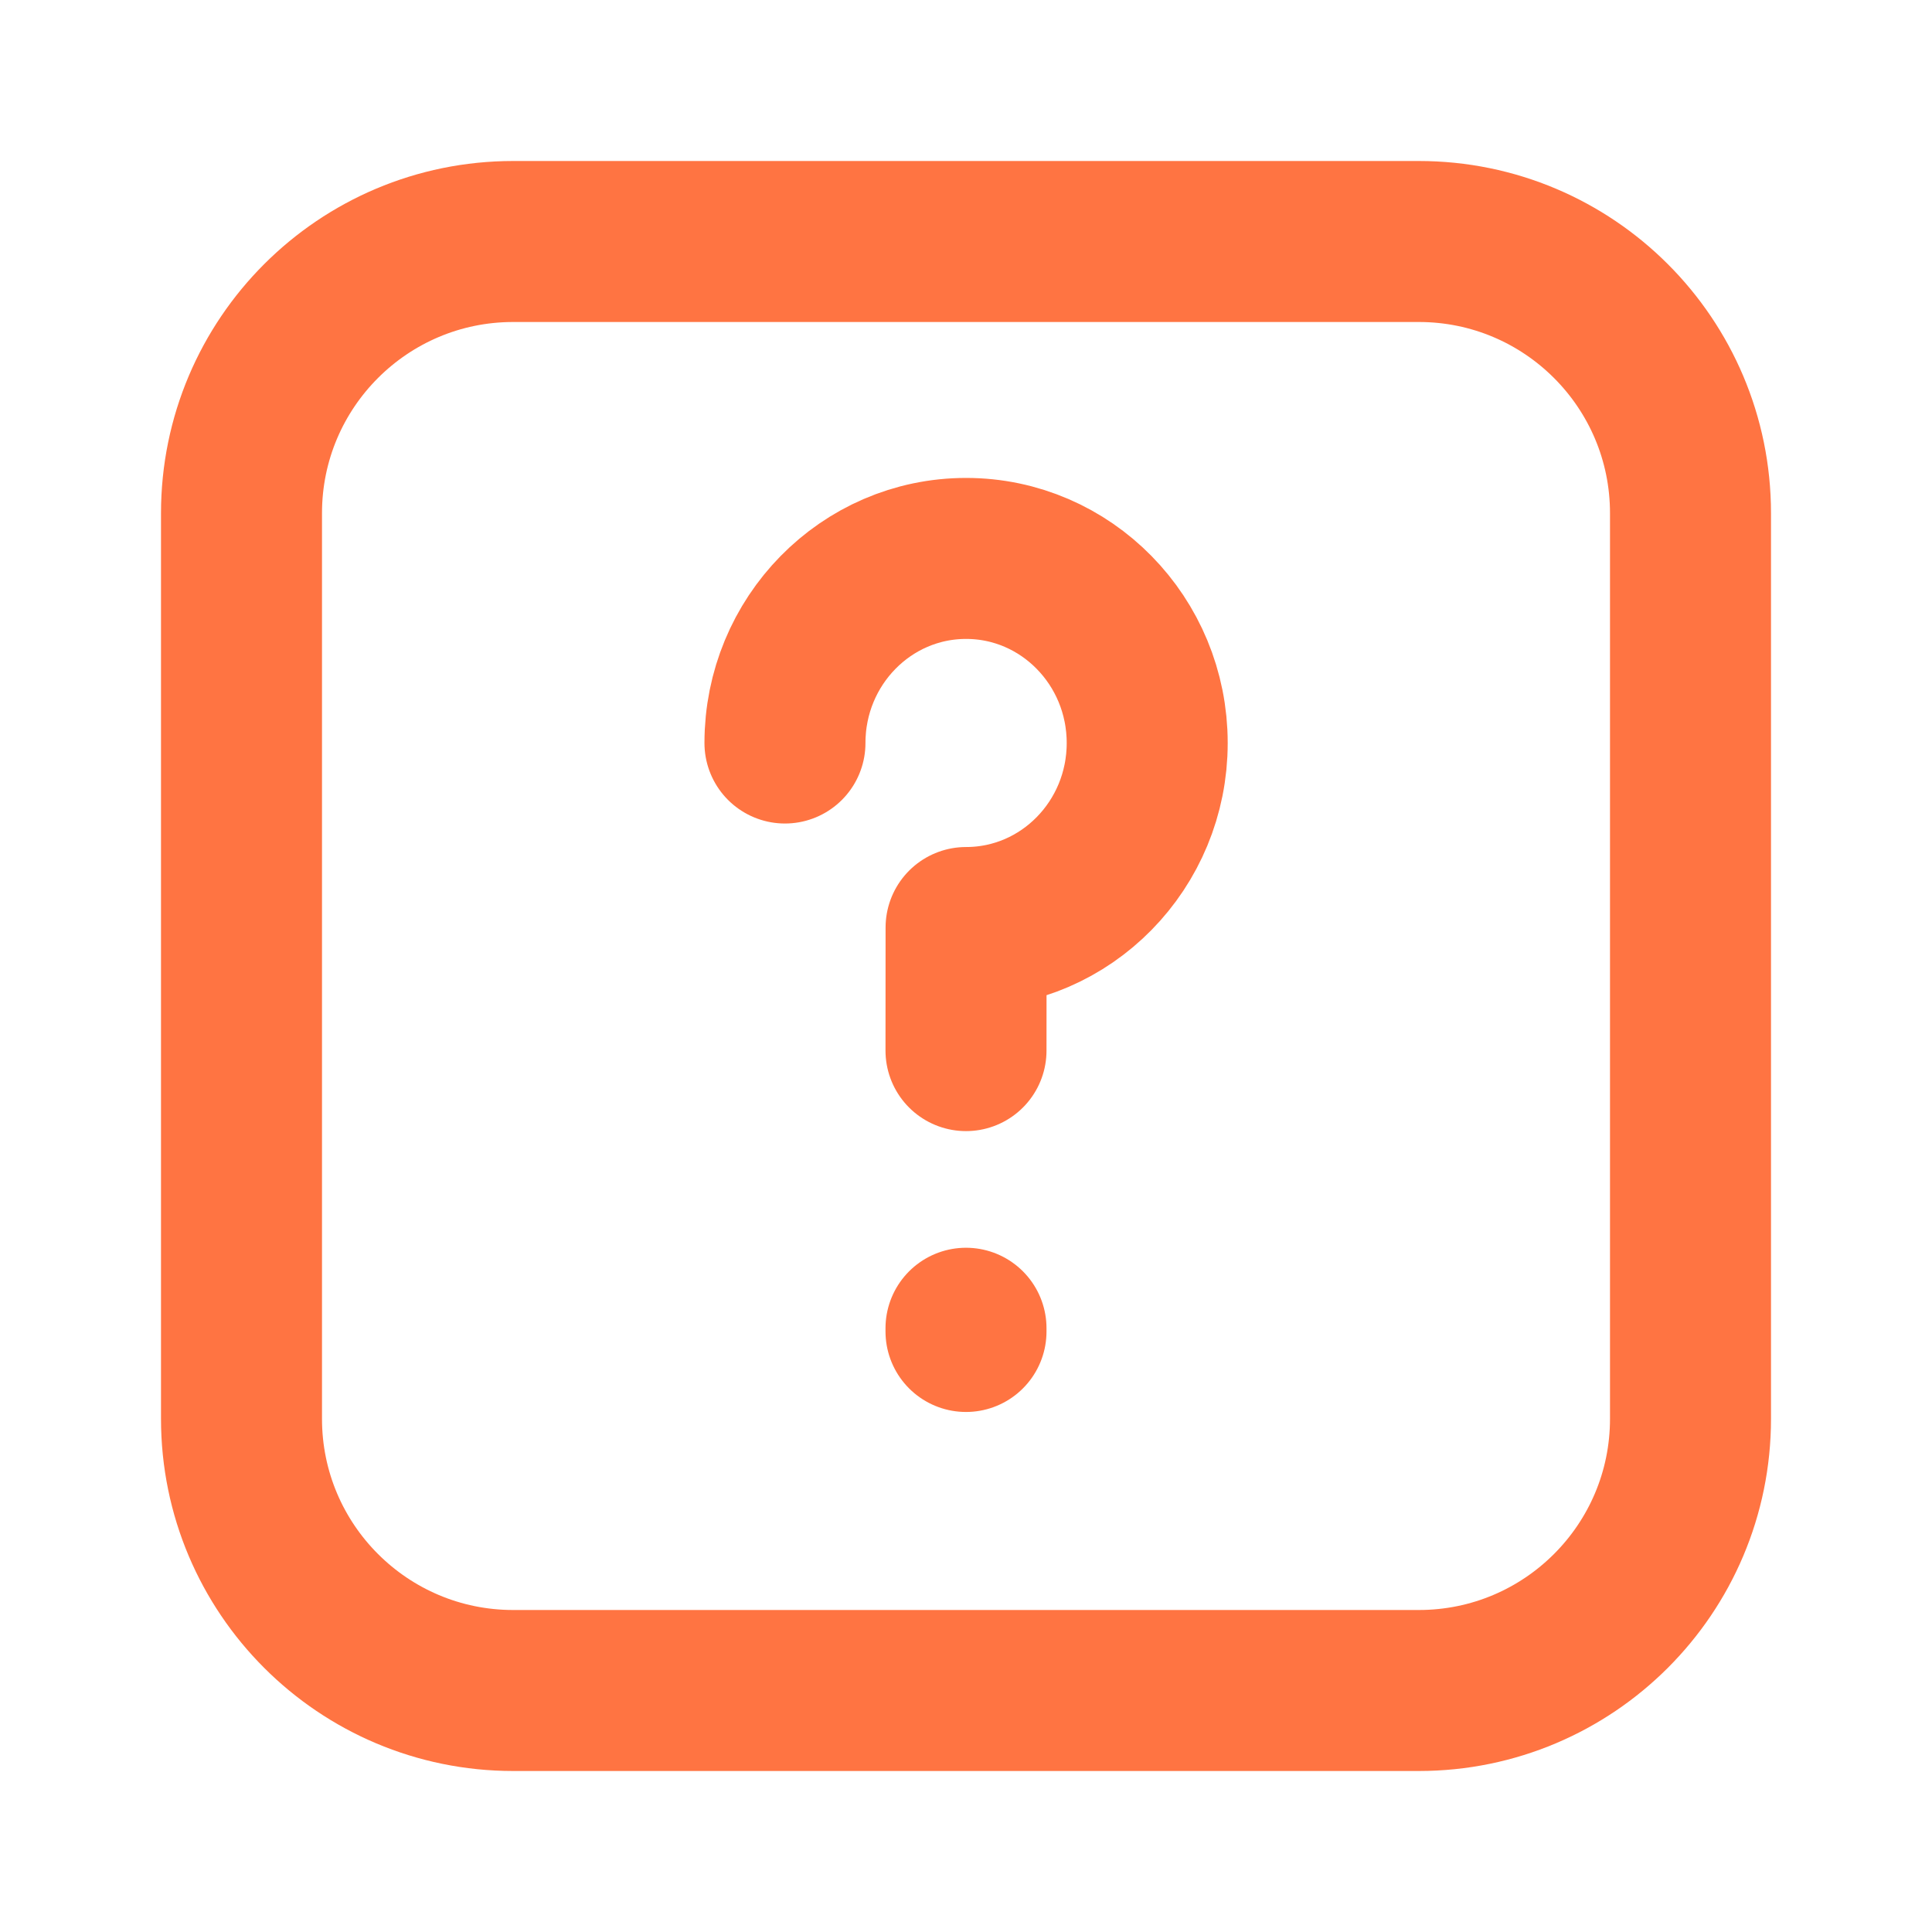<svg width="24" height="24" viewBox="0 0 24 24" fill="none" xmlns="http://www.w3.org/2000/svg">
<path d="M12 16.5V16.54M9.751 9.23C9.751 7.964 10.758 6.937 12.001 6.937C13.244 6.937 14.251 7.964 14.251 9.23C14.251 10.496 13.244 11.522 12.001 11.522C12.001 11.522 12 12.207 12 13.051M21 6.375L21 17.625C21 19.489 19.489 21 17.625 21H6.375C4.511 21 3 19.489 3 17.625V6.375C3 4.511 4.511 3 6.375 3H17.625C19.489 3 21 4.511 21 6.375Z" stroke="rgb(255, 116, 66)" stroke-width="2" stroke-linecap="round" stroke-linejoin="round"/>
</svg>
